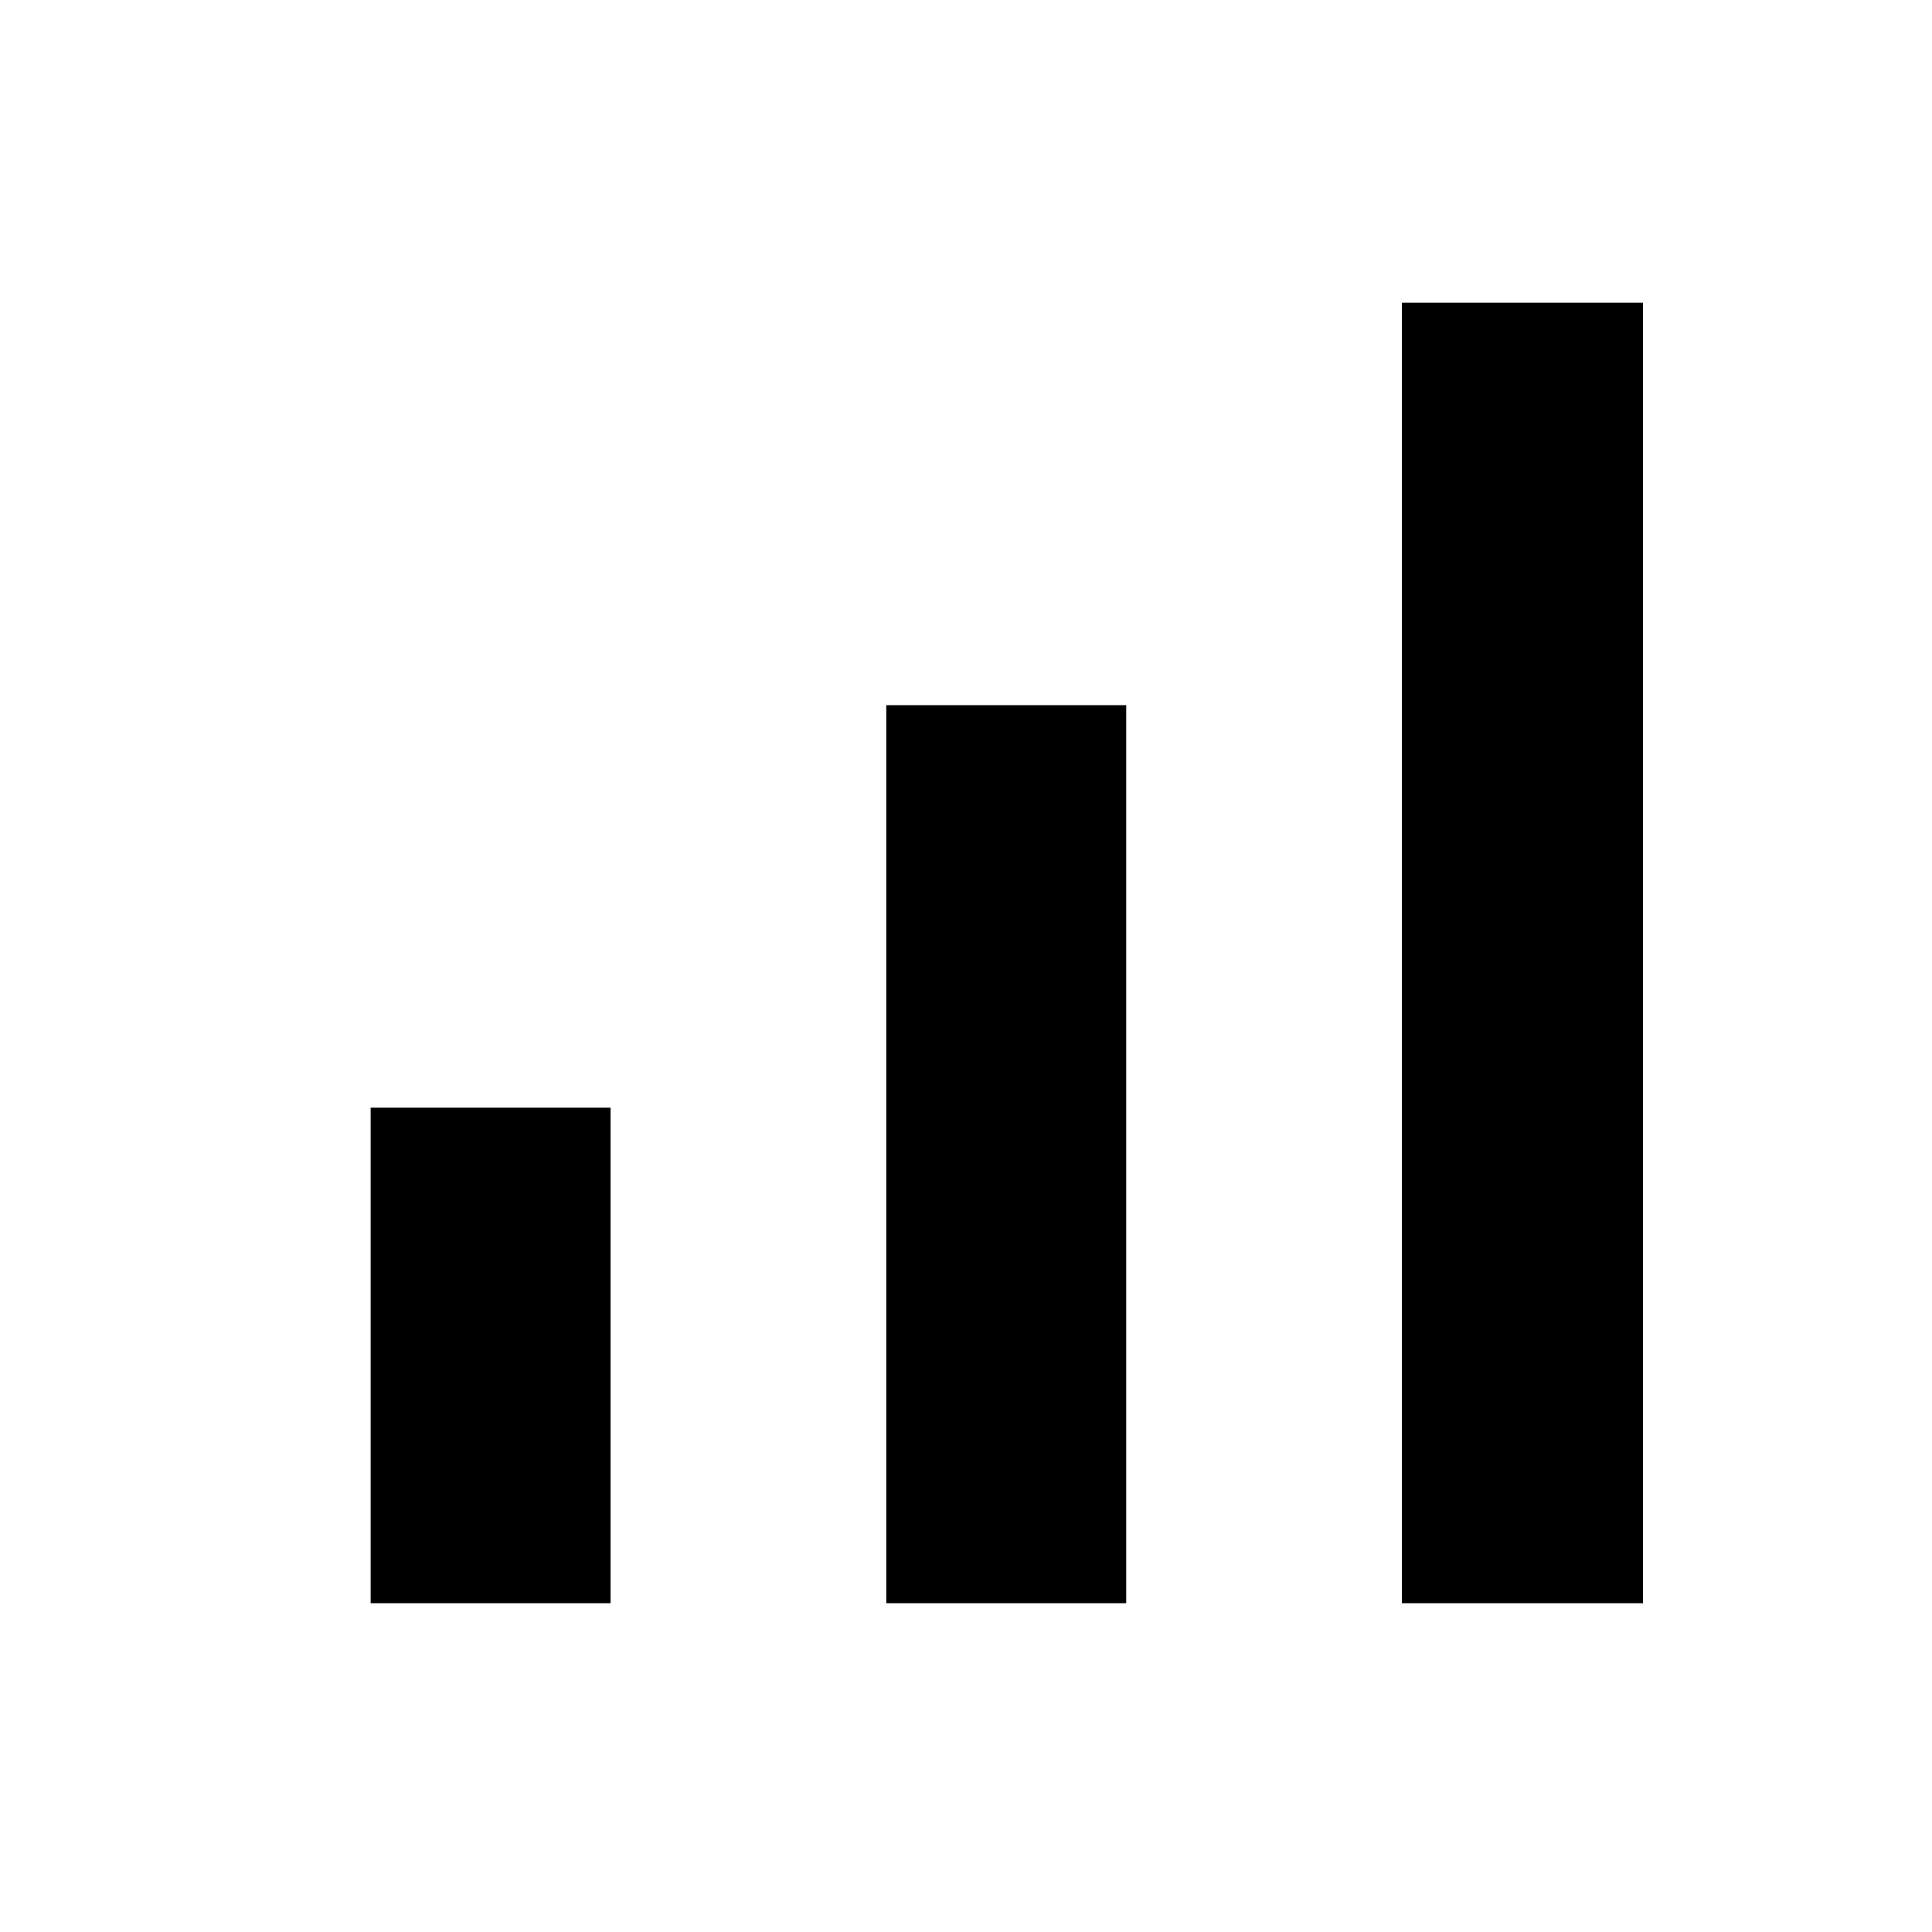 <svg xmlns="http://www.w3.org/2000/svg" width="48" height="48" viewBox="0 96 960 960"><path d="M184.173 892.609V646.391h119.218v246.218H184.173Zm256.218 0V446.391h119.218v446.218H440.391Zm256.218 0V246.391h119.783v646.218H696.609Z"/></svg>
